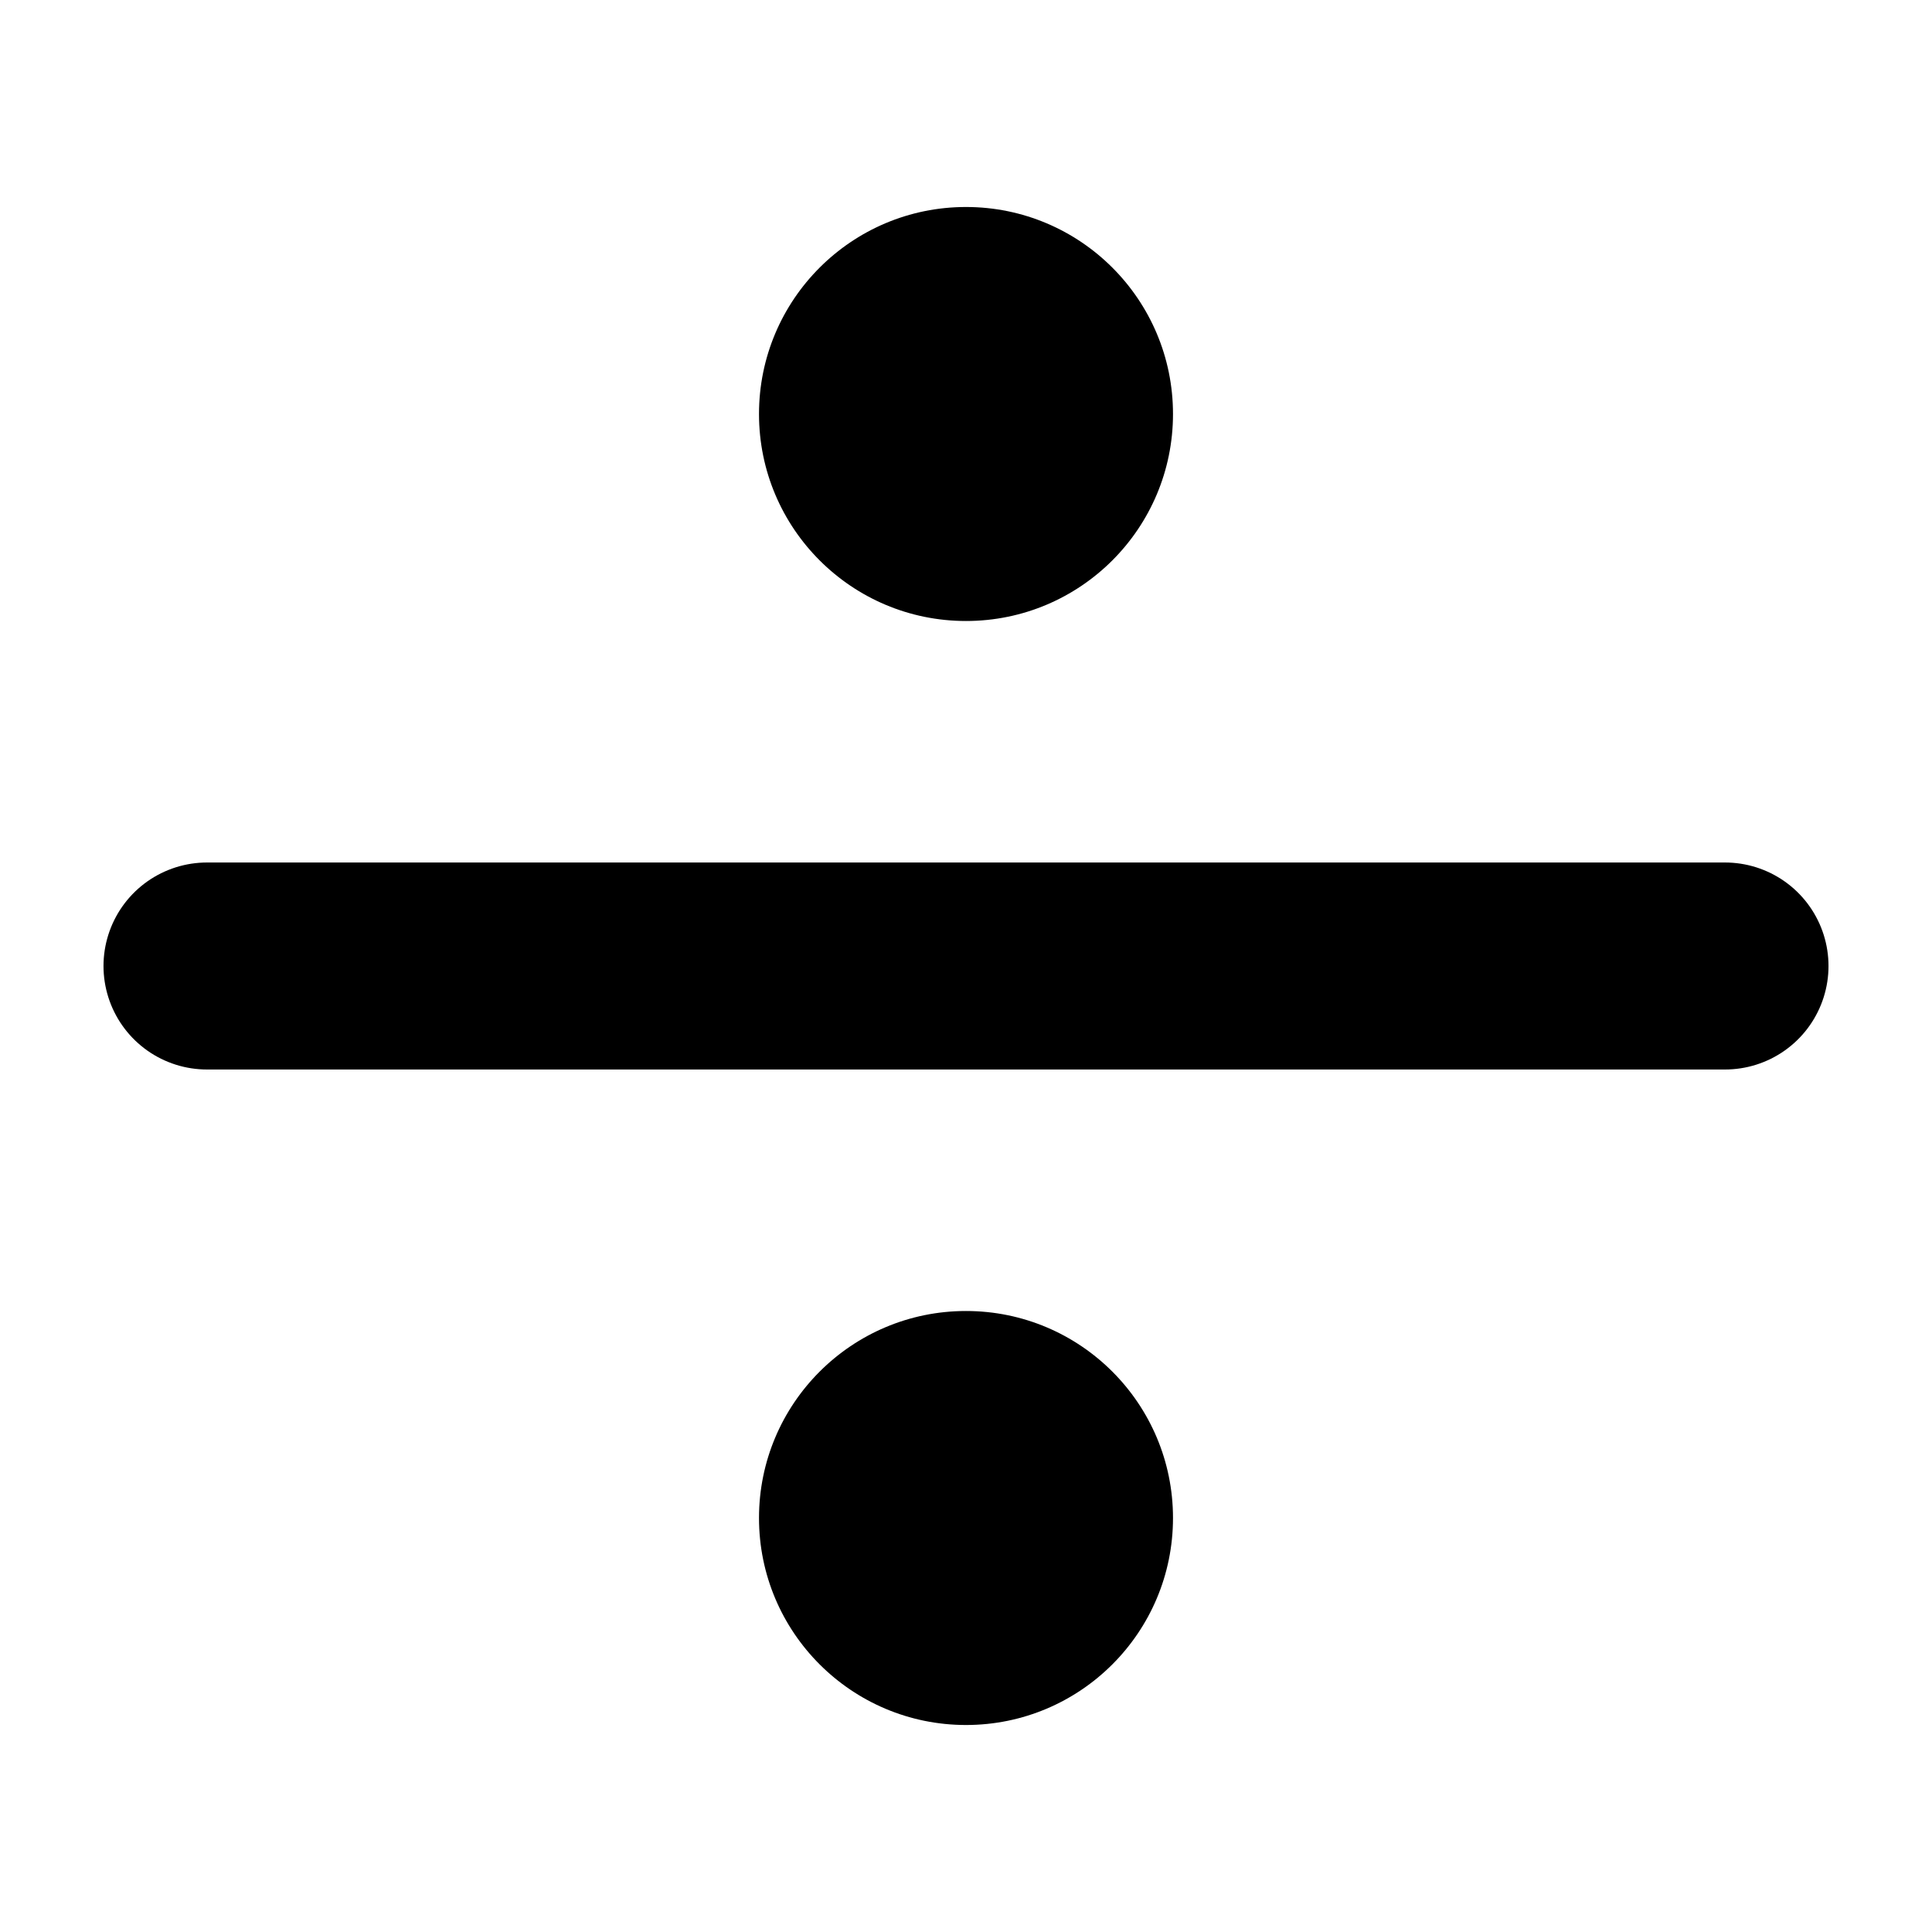 <svg xmlns="http://www.w3.org/2000/svg" width="14" height="14" viewBox="0 0 14 14">
  <g>
    <rect width="14" height="14" fill="#ed1e79" opacity="0"/>
    <circle cx="7" cy="3" r="1.5"/>
    <circle cx="7" cy="11" r="1.5"/>
    <line x1="12.5" y1="7" x2="1.5" y2="7" fill="none" stroke="#000" stroke-linecap="round" stroke-miterlimit="10" stroke-width="1.5"/>
  </g>
</svg>
